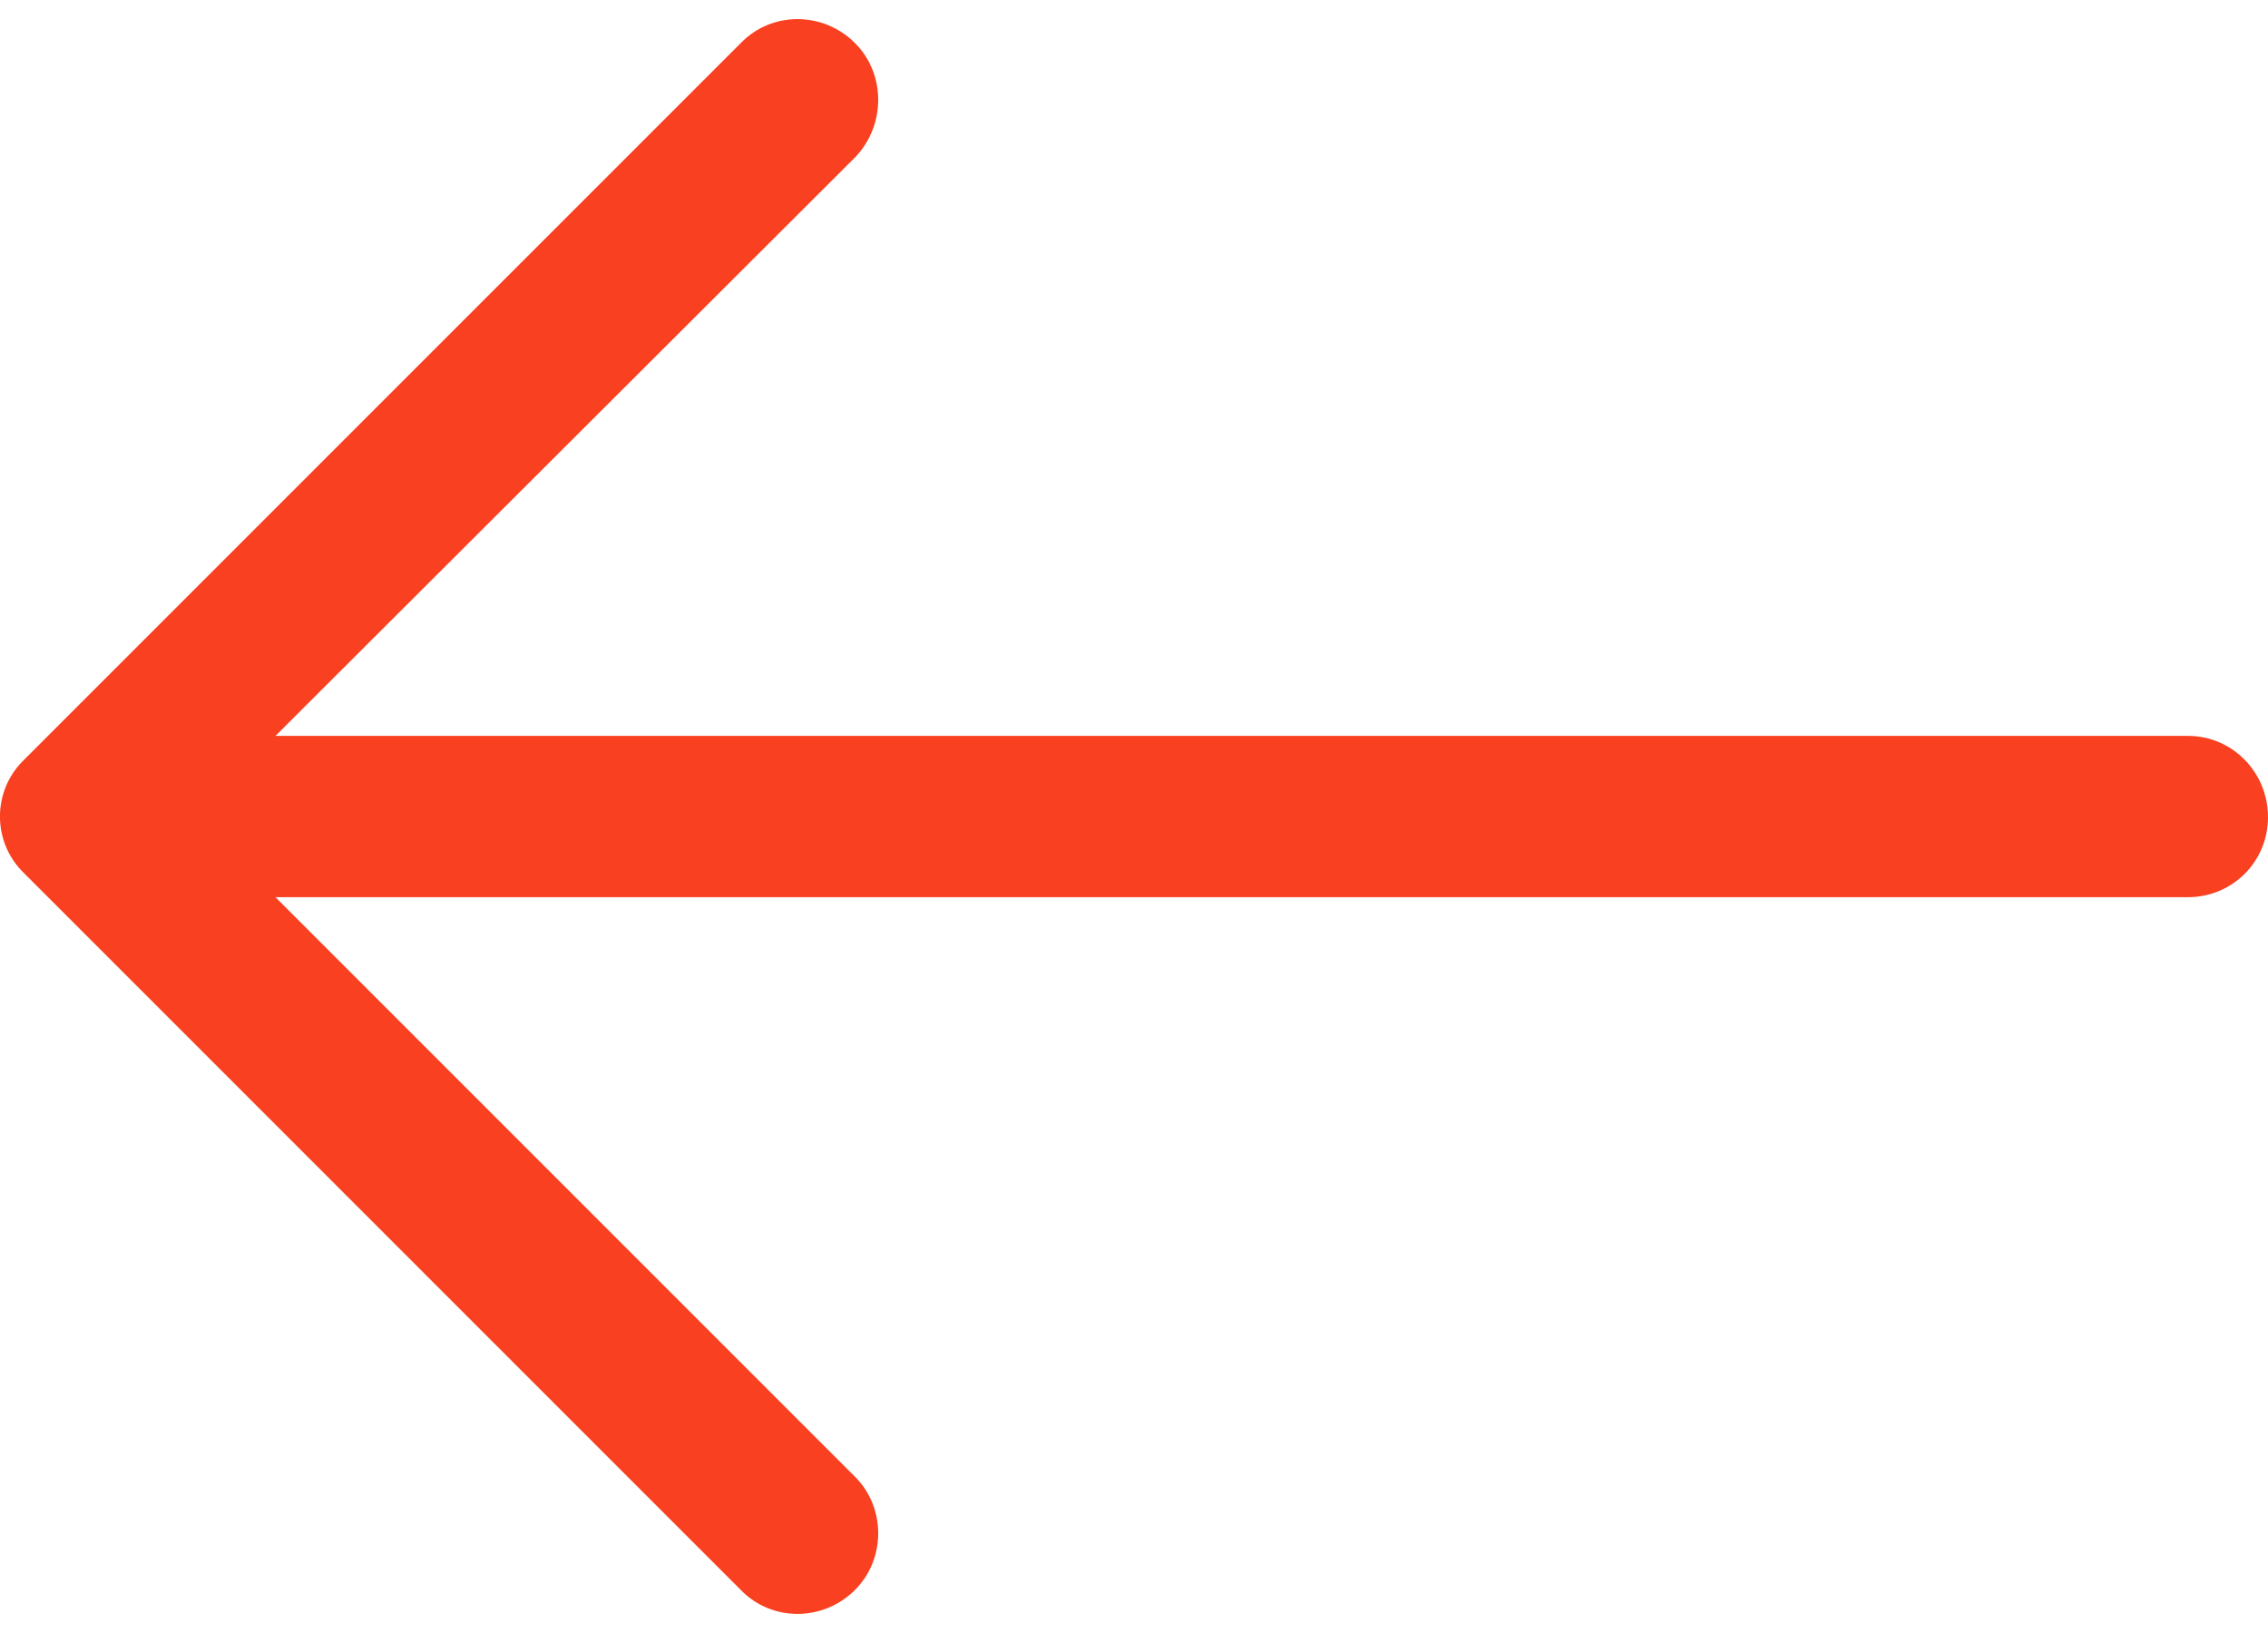 <svg width="50" height="36" viewBox="0 0 50 36" fill="none" xmlns="http://www.w3.org/2000/svg">
<path d="M16.33 35.05C17.011 35.755 18.145 35.755 18.85 35.05C19.531 34.369 19.531 33.235 18.85 32.556L6.073 19.779L48.236 19.779C49.218 19.777 50 18.996 50 18.013C50 17.03 49.218 16.223 48.236 16.223L6.073 16.223L18.85 3.47C19.531 2.765 19.531 1.63 18.85 0.95C18.145 0.245 17.01 0.245 16.33 0.95L0.528 16.752C-0.177 17.433 -0.177 18.567 0.528 19.247L16.33 35.05Z" fill="#F94020"/>
</svg>
